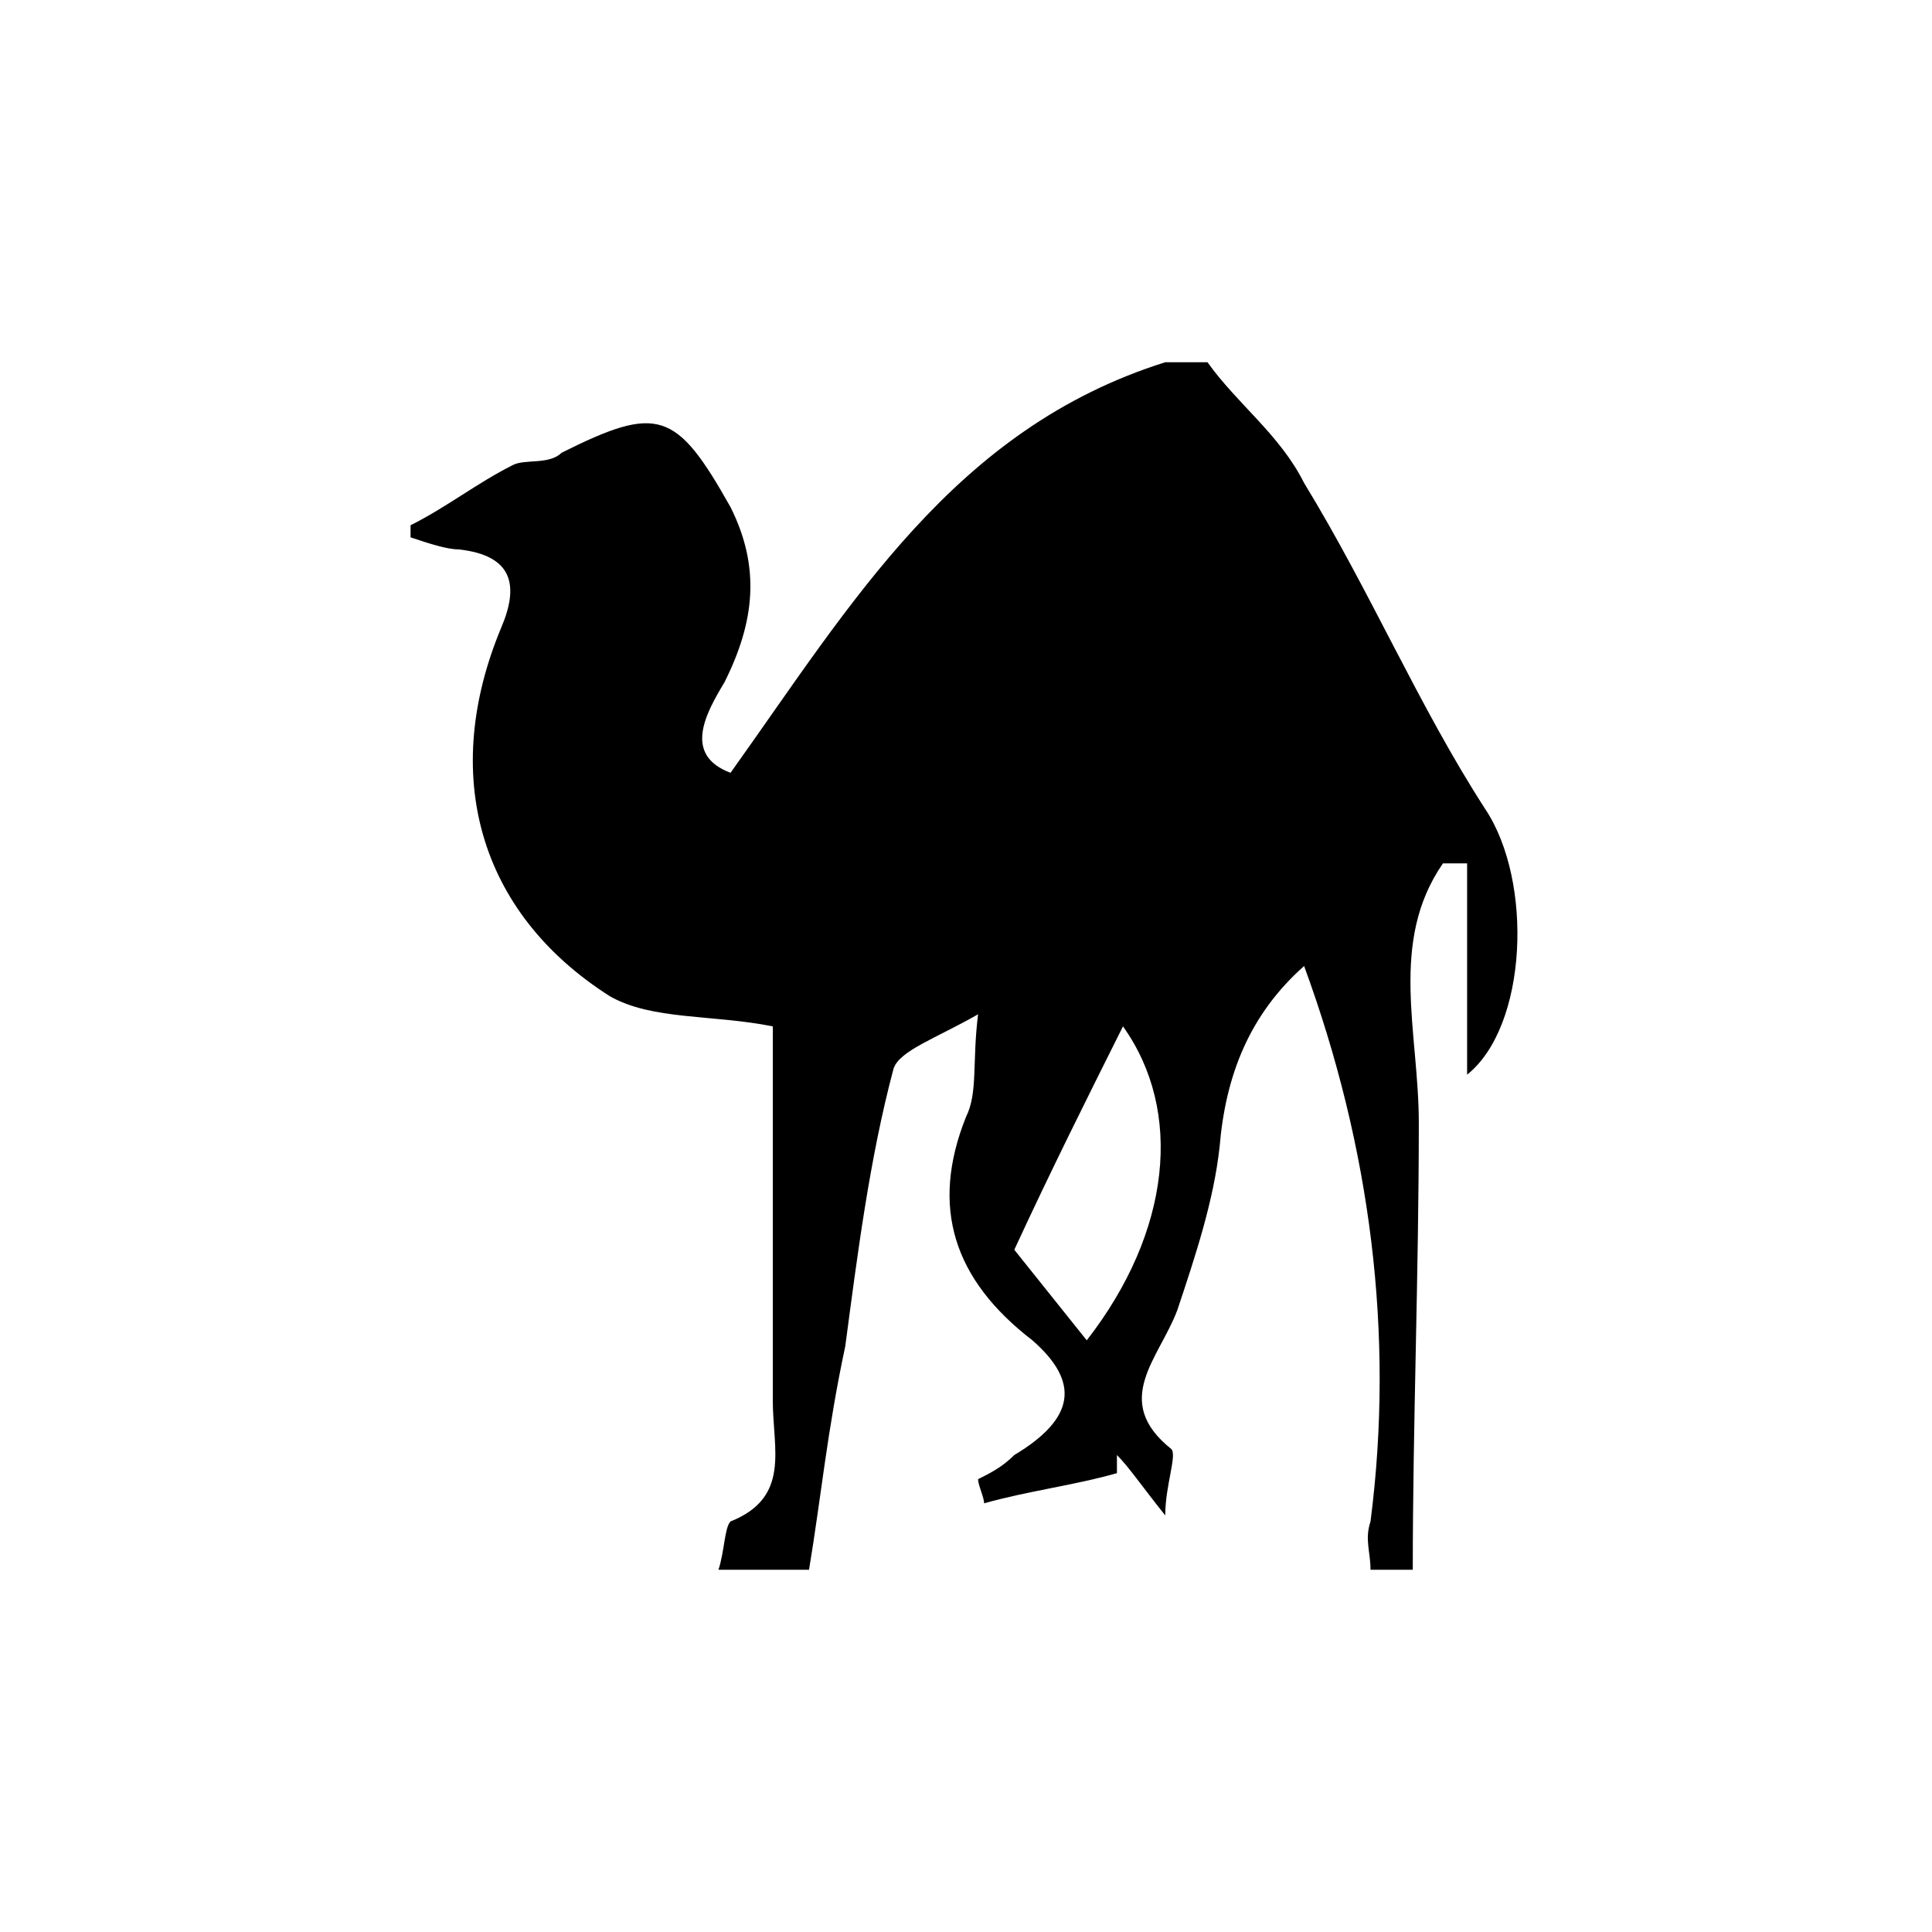 <?xml version="1.0" encoding="utf-8"?>
<!-- Generator: Adobe Illustrator 18.1.1, SVG Export Plug-In . SVG Version: 6.00 Build 0)  -->
<svg version="1.1" id="Layer_1" xmlns="http://www.w3.org/2000/svg" xmlns:xlink="http://www.w3.org/1999/xlink" x="0px" y="0px"
	 viewBox="0 0 32 32" enable-background="new 0 0 32 32" xml:space="preserve">
<path d="M13.4,26c-0.5,0-1,0-1.5,0c0.1-0.3,0.1-0.7,0.2-0.8c1-0.4,0.7-1.2,0.7-2c0-1.4,0-2.7,0-4.1c0-0.8,0-1.6,0-2.1
	c-1-0.2-2-0.1-2.7-0.5c-2.2-1.4-2.8-3.7-1.8-6.1c0.3-0.7,0.2-1.2-0.7-1.3C7.4,9.1,7.1,9,6.8,8.9c0-0.1,0-0.2,0-0.2
	c0.6-0.3,1.1-0.7,1.7-1c0.2-0.1,0.6,0,0.8-0.2c1.6-0.8,1.9-0.7,2.8,0.9c0.5,1,0.4,1.9-0.1,2.9c-0.3,0.5-0.7,1.2,0.1,1.5
	c2-2.8,3.7-5.7,7.2-6.8c0.2,0,0.5,0,0.7,0c0.5,0.7,1.2,1.2,1.6,2c1.1,1.8,1.9,3.7,3,5.4c0.8,1.2,0.7,3.6-0.3,4.4c0-1.1,0-2.3,0-3.5
	c-0.1,0-0.3,0-0.4,0c-0.9,1.3-0.4,2.8-0.4,4.3c0,2.5-0.1,5-0.1,7.4c-0.2,0-0.5,0-0.7,0c0-0.3-0.1-0.5,0-0.8c0.4-3.1,0-6.2-1.1-9.2
	c-0.9,0.8-1.3,1.8-1.4,3c-0.1,0.9-0.4,1.8-0.7,2.7c-0.3,0.8-1.1,1.5-0.1,2.3c0.1,0.1-0.1,0.6-0.1,1.1c-0.4-0.5-0.6-0.8-0.8-1
	c0,0.1,0,0.2,0,0.3c-0.7,0.2-1.5,0.3-2.2,0.5c0-0.1-0.1-0.3-0.1-0.4c0.2-0.1,0.4-0.2,0.6-0.4c1-0.6,1.1-1.2,0.3-1.9
	c-1.3-1-1.7-2.2-1.1-3.7c0.2-0.4,0.1-0.9,0.2-1.7c-0.7,0.4-1.3,0.6-1.4,0.9c-0.4,1.5-0.6,3.1-0.8,4.6C13.7,23.7,13.6,24.8,13.4,26z
	 M18,22.2c1.4-1.8,1.6-3.8,0.6-5.2c-0.6,1.2-1.2,2.4-1.8,3.7C17.2,21.2,17.6,21.7,18,22.2z"/>
</svg>
